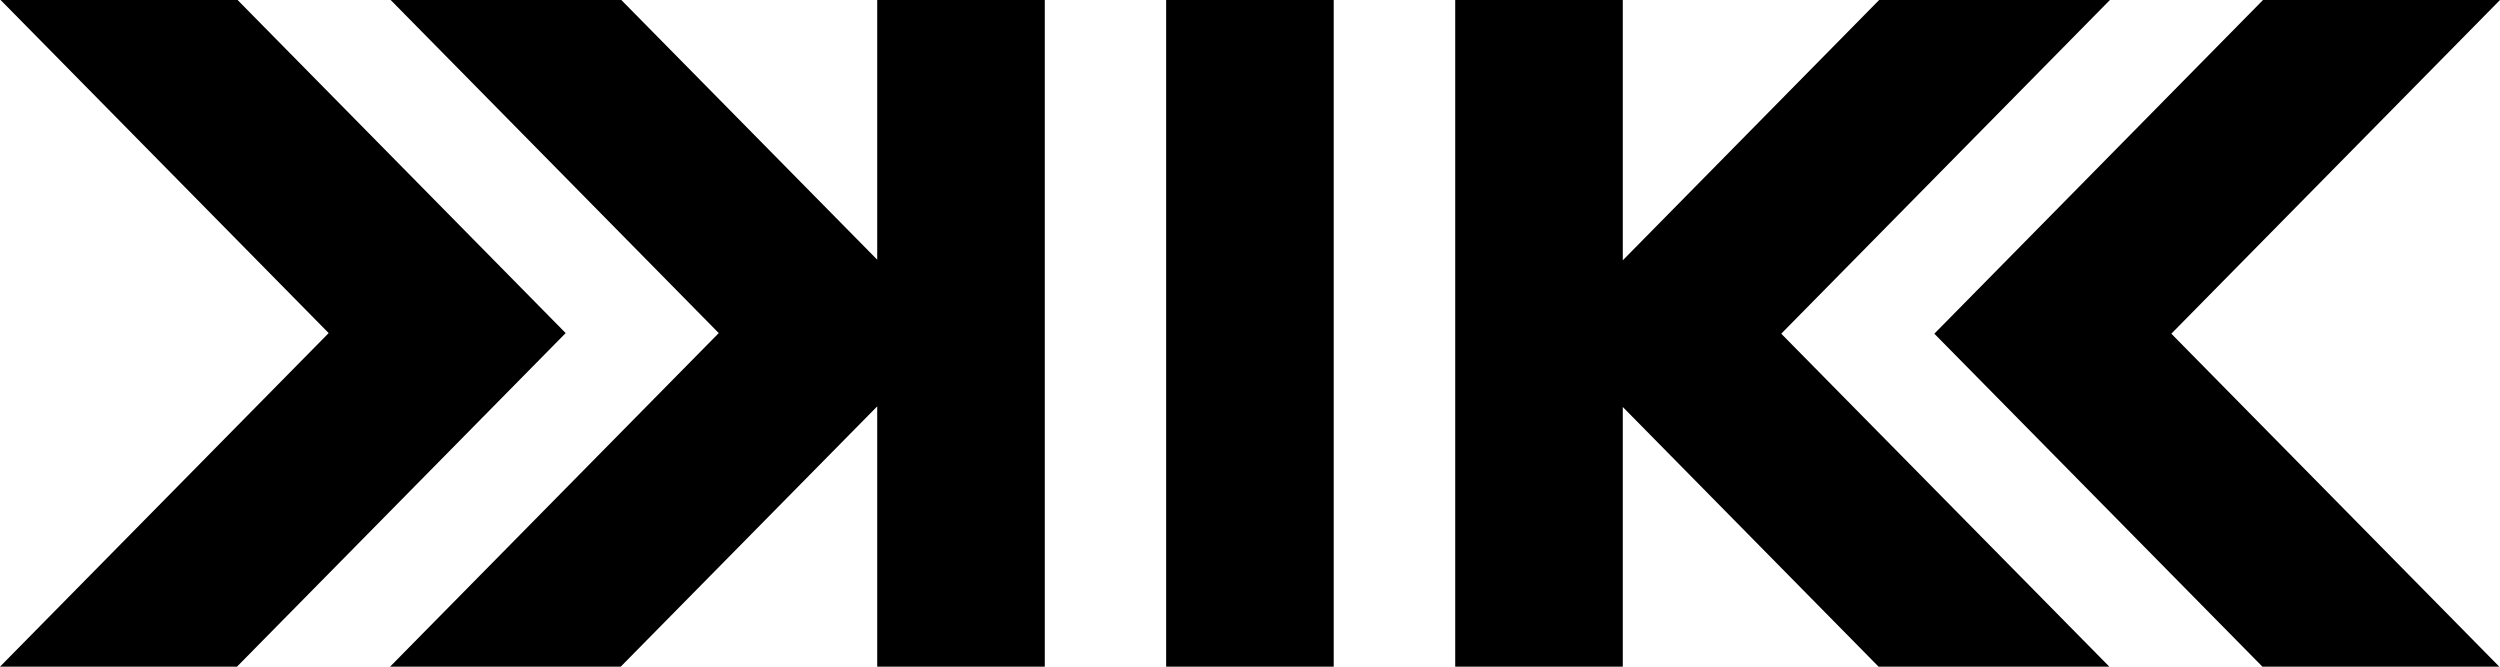 <svg width="150" height="40" viewBox="0 0 150 40" fill="none" xmlns="http://www.w3.org/2000/svg">
<path fill-rule="evenodd" clip-rule="evenodd" d="M14.255 0H0.036L19.72 19.985L0 40H14.219L33.94 19.985L14.255 0ZM52.633 15.582L37.279 0H23.44L43.125 19.985L23.404 40H37.243L52.633 24.382V40H62.687V0H52.633V15.582ZM112.749 0H126.595L106.875 20.022L126.56 40H112.714L97.367 24.419V40H87.313V0H97.367V15.618L112.749 0ZM150 0H135.781L116.06 20.022L135.745 40H149.957L130.28 20.022L150 0ZM69.969 0H70.688H79.305H80.023V40H79.305H70.688H69.969V0Z" fill="#CF2C67" style="fill:#CF2C67;fill:color(display-p3 0.812 0.172 0.404);fill-opacity:1;"/>
</svg>
